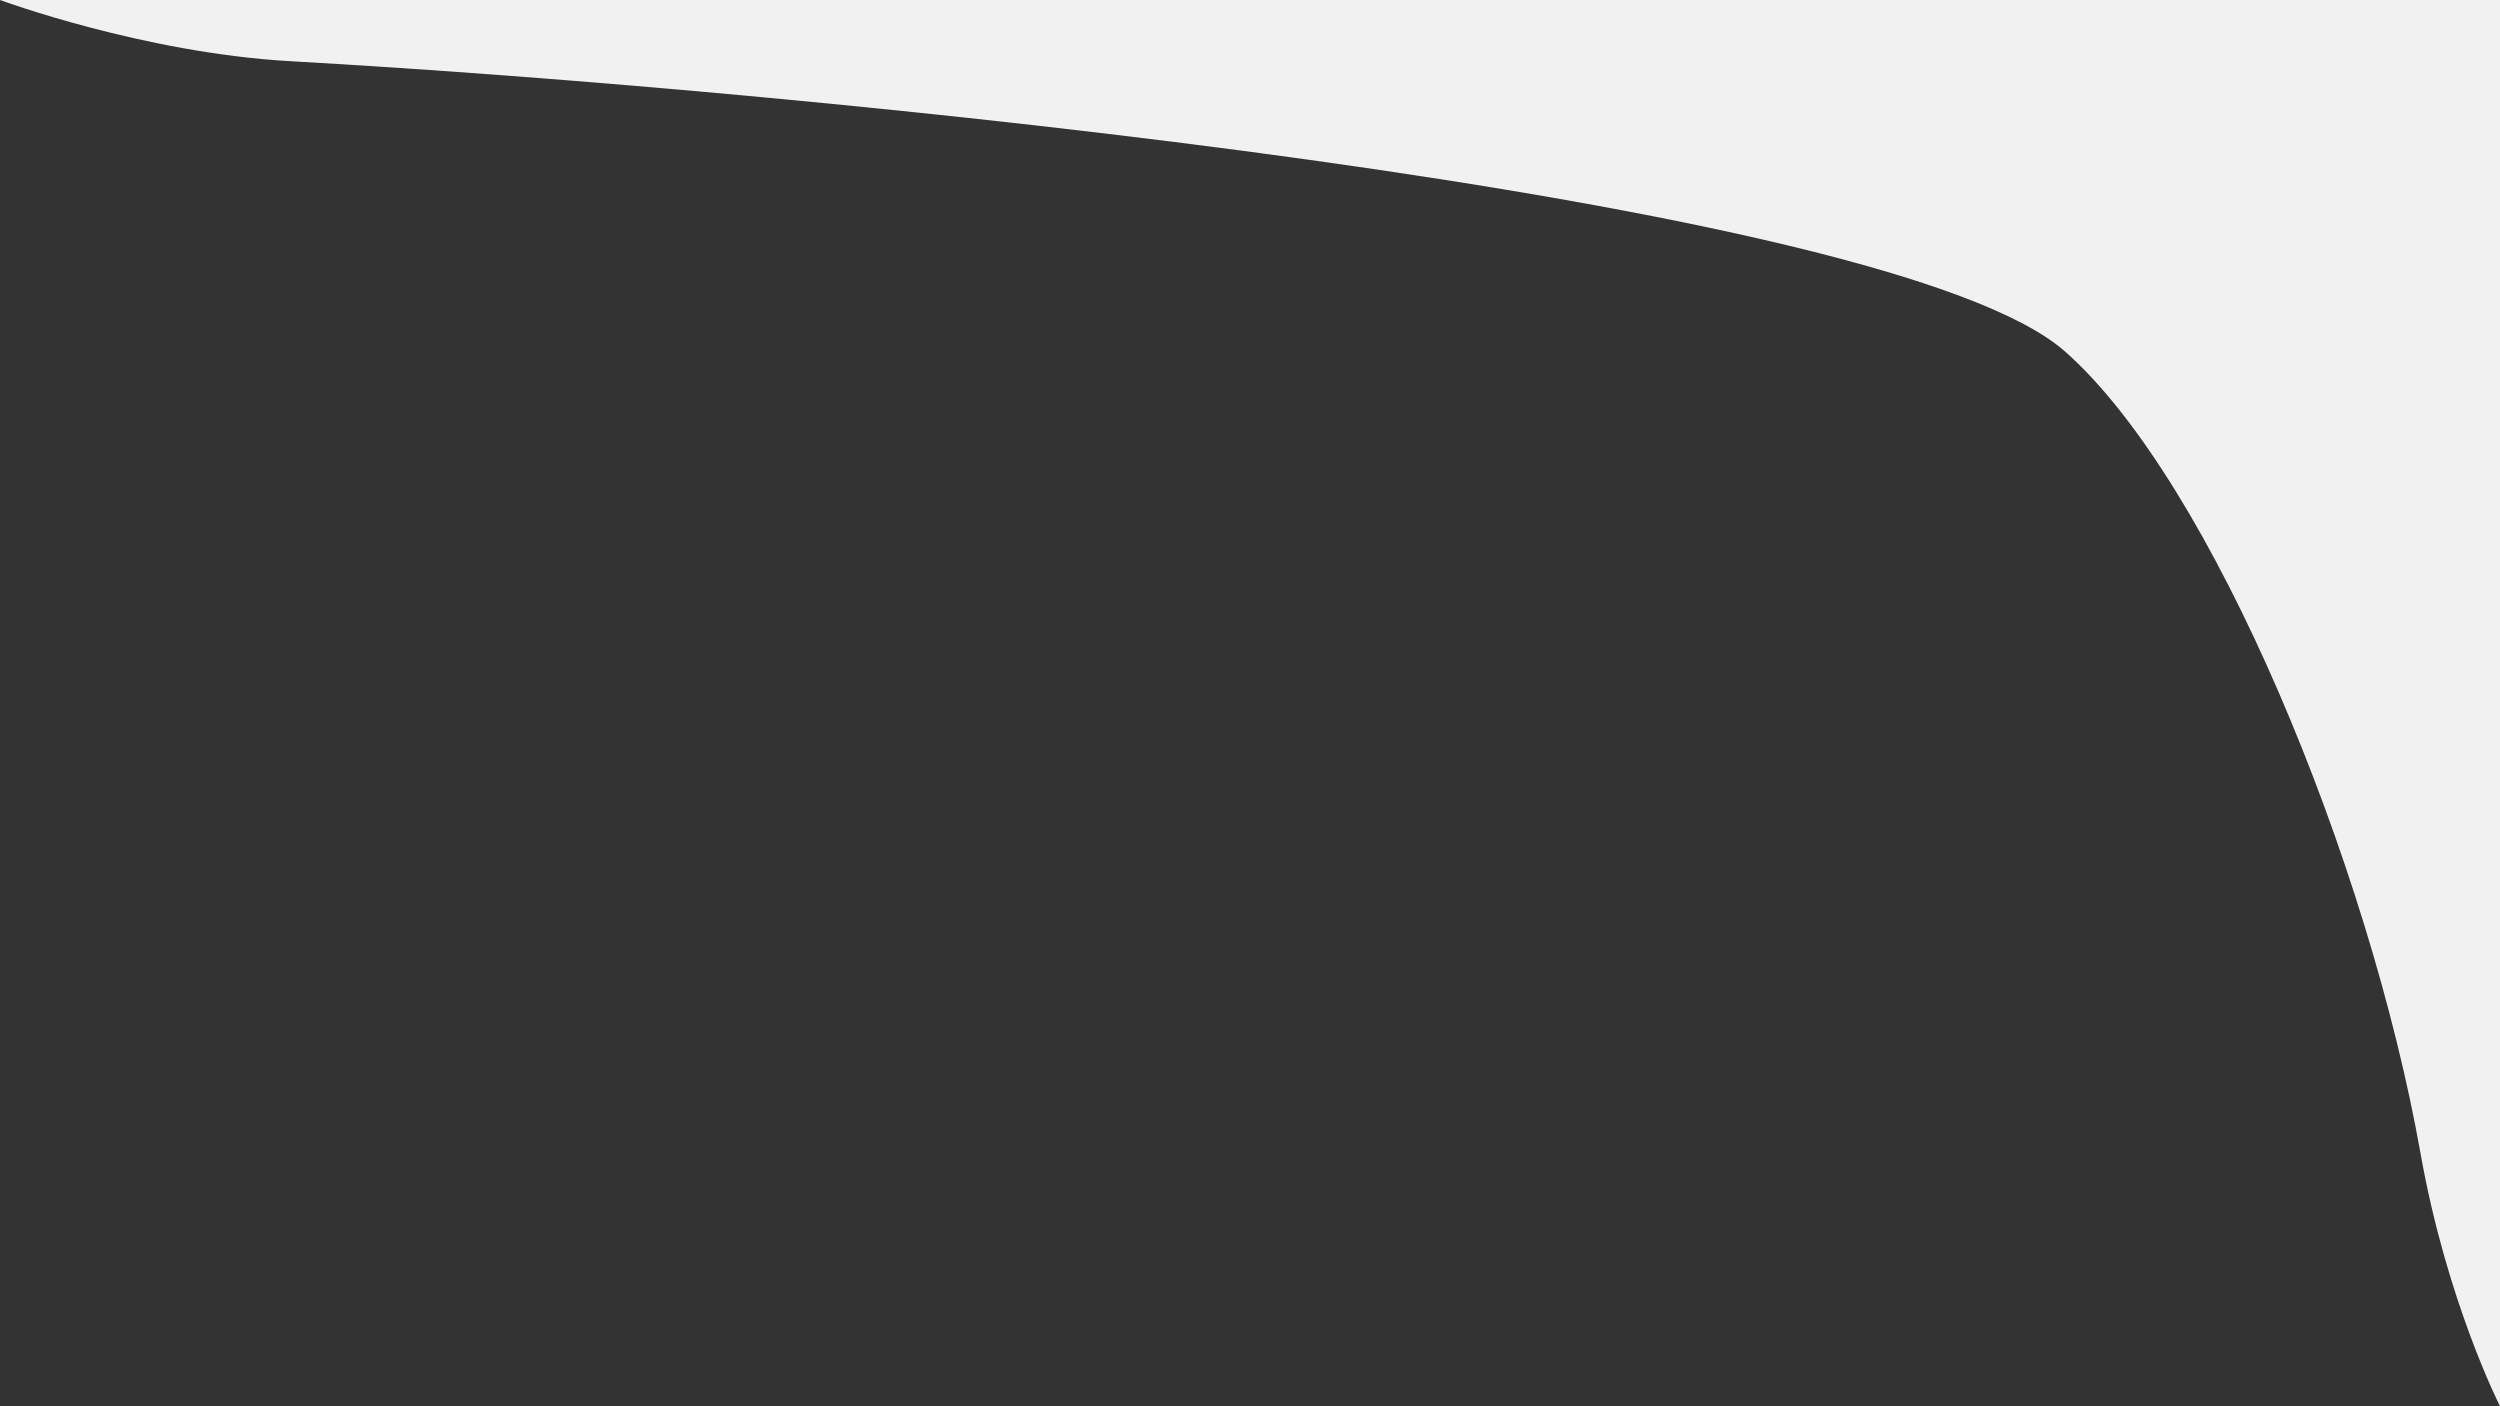 <?xml version="1.0" encoding="utf-8"?>
<!-- Generator: Adobe Illustrator 25.2.1, SVG Export Plug-In . SVG Version: 6.00 Build 0)  -->
<svg version="1.1" id="Layer_1" xmlns="http://www.w3.org/2000/svg" xmlns:xlink="http://www.w3.org/1999/xlink" x="0px" y="0px"
	 viewBox="0 0 1920 1080" style="enable-background:new 0 0 1920 1080;" xml:space="preserve">
<rect x="0" y="0" width="1920" height="1080" fill="#333333" stroke="none"/>
<style type="text/css">
	.st0{fill:#F2F1F1;}
</style>
<g>
	<path class="st0" d="M1920,1080c0,0-40.85-80.46-61-194c-39.57-222.92-159.71-515.96-273-616C1452.4,152.02,626.68,69.73,223,47
		C110,40.64,0,0,0,0h1920V1080z"/>
</g>
</svg>
